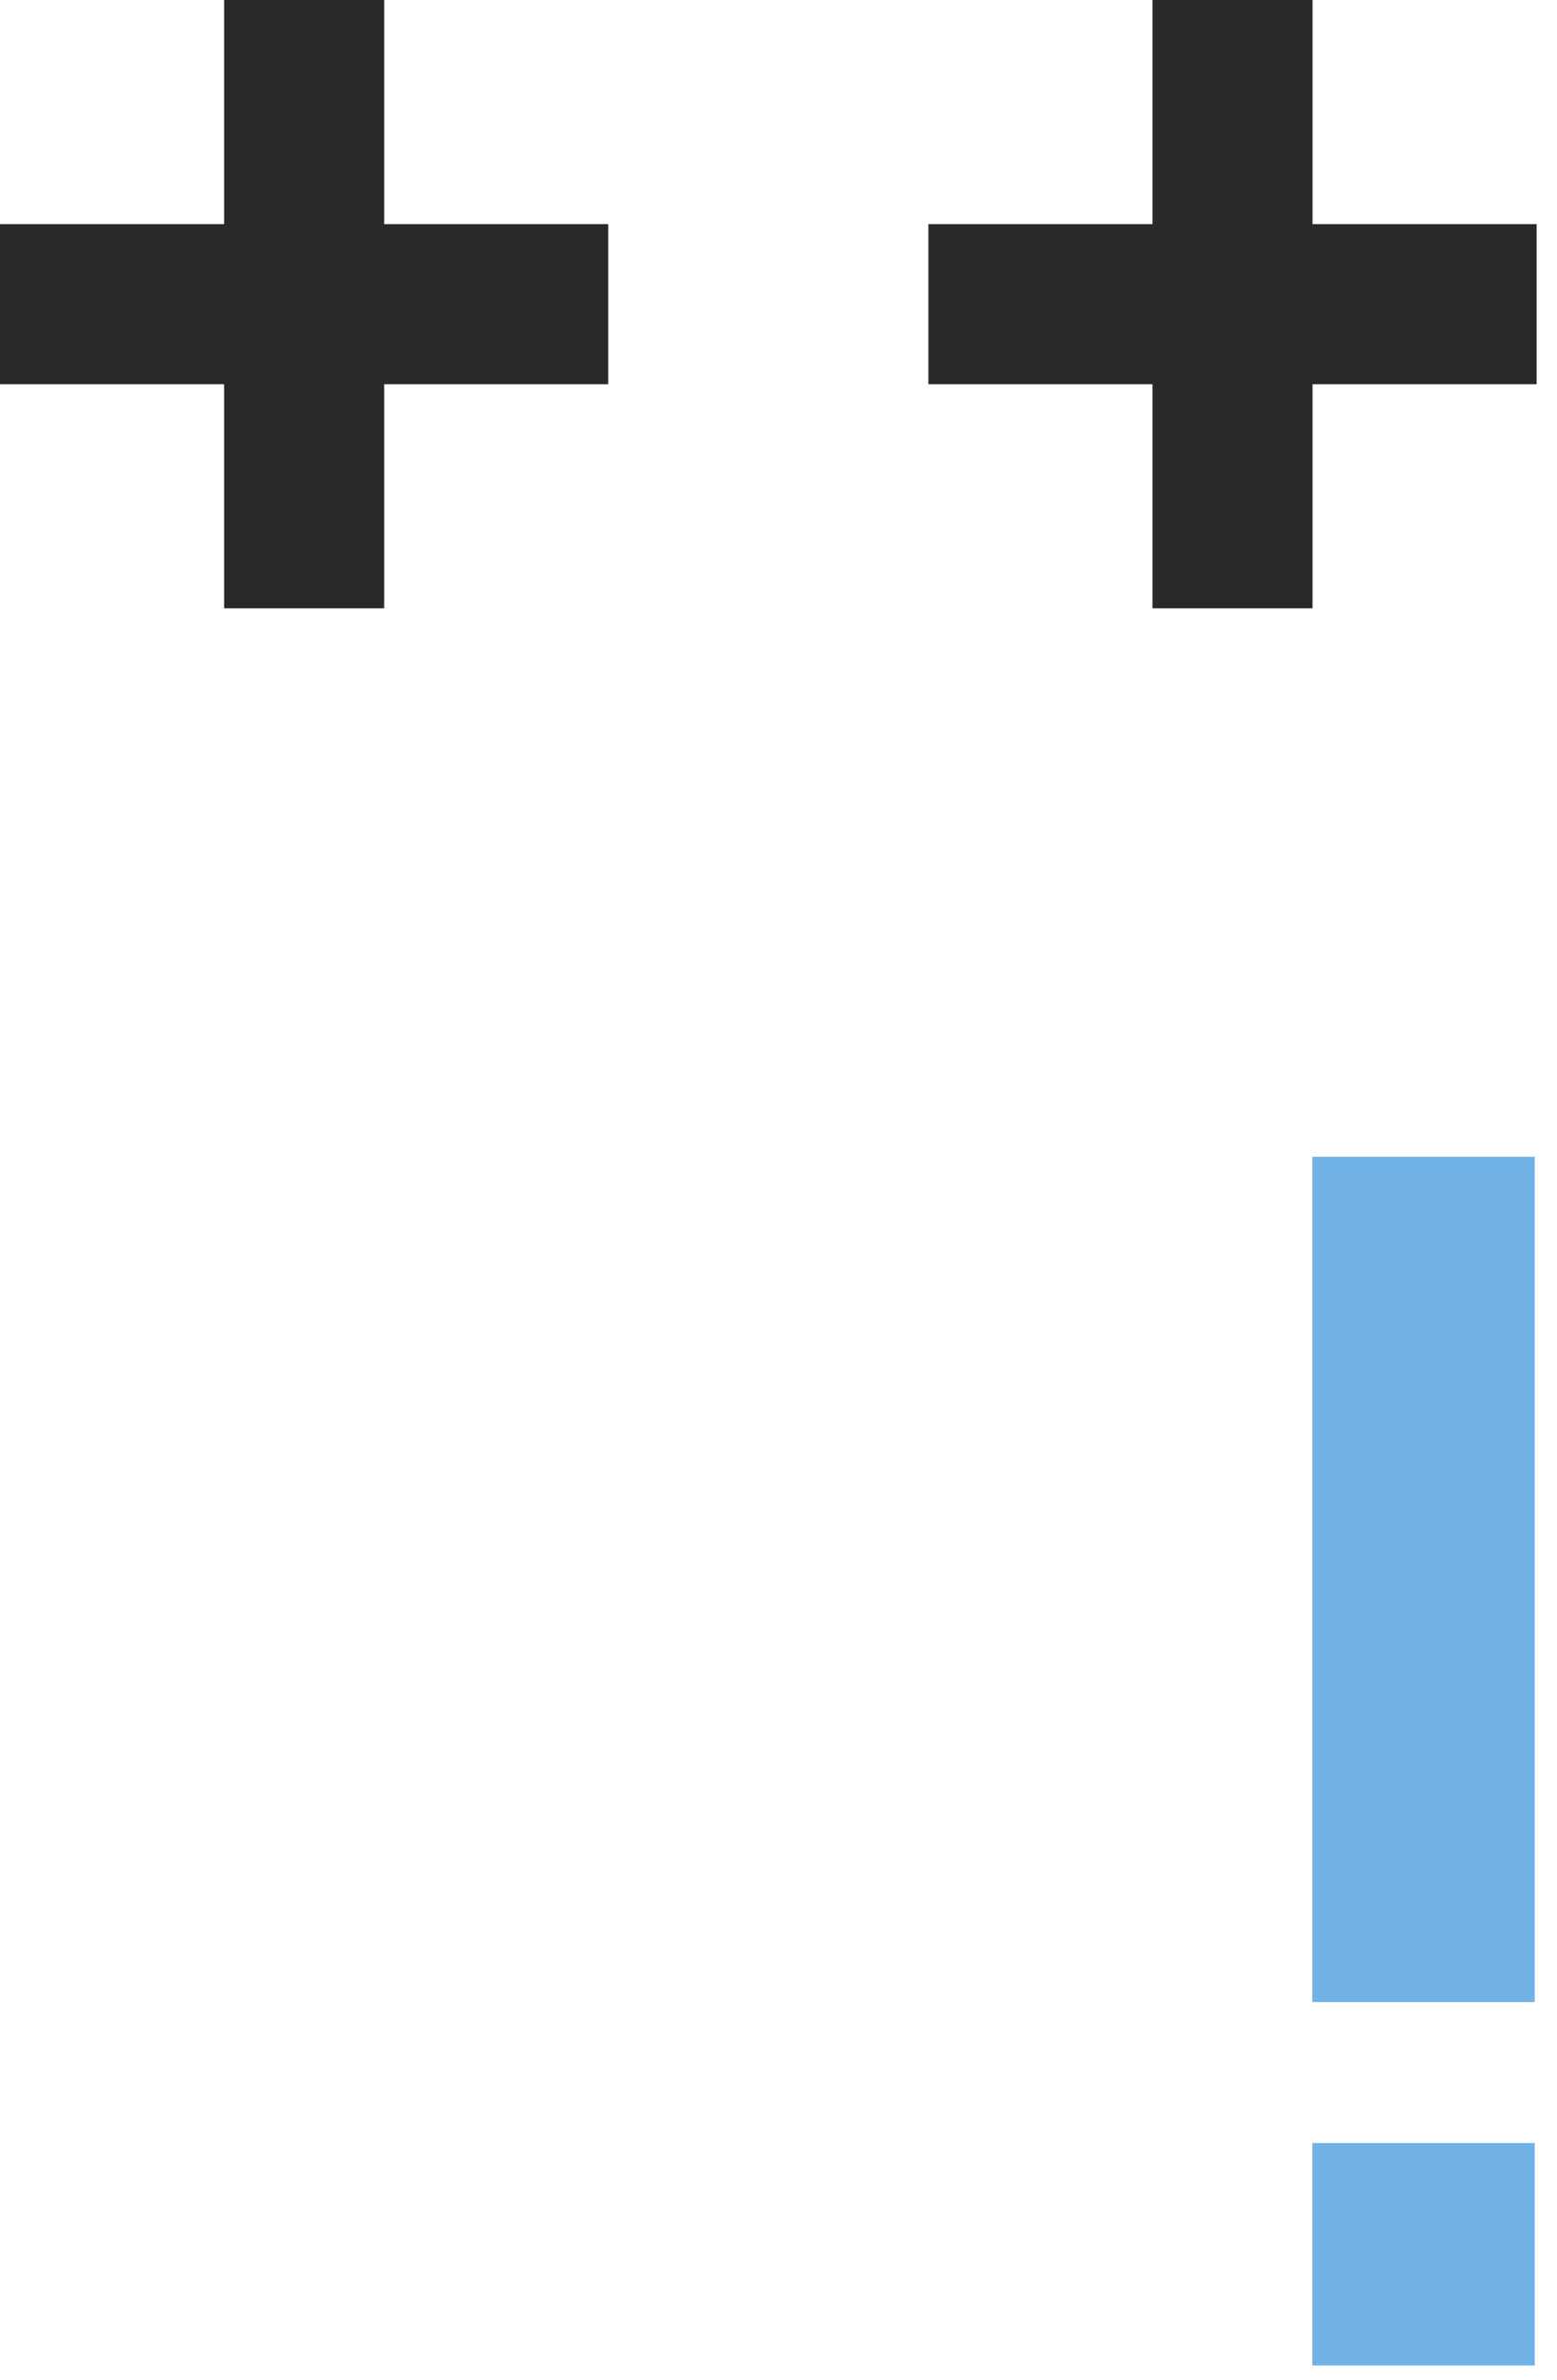<svg width="70" height="107" viewBox="0 0 70 107" fill="none" xmlns="http://www.w3.org/2000/svg">
<rect x="27.346" y="10.075" width="7.196" height="27.346" transform="rotate(90 27.346 10.075)" fill="#292929"/>
<rect x="17.271" y="27.346" width="7.196" height="27.346" transform="rotate(-180 17.271 27.346)" fill="#292929"/>
<rect x="69.084" y="10.075" width="7.196" height="27.346" transform="rotate(90 69.084 10.075)" fill="#292929"/>
<rect x="59.009" y="27.346" width="7.196" height="27.346" transform="rotate(-180 59.009 27.346)" fill="#292929"/>
<rect x="69" y="90" width="10" height="38" transform="rotate(-180 69 90)" fill="#71B3E7"/>
<rect x="69" y="106.334" width="10" height="10" transform="rotate(-180 69 106.334)" fill="#71B3E7"/>
</svg>
